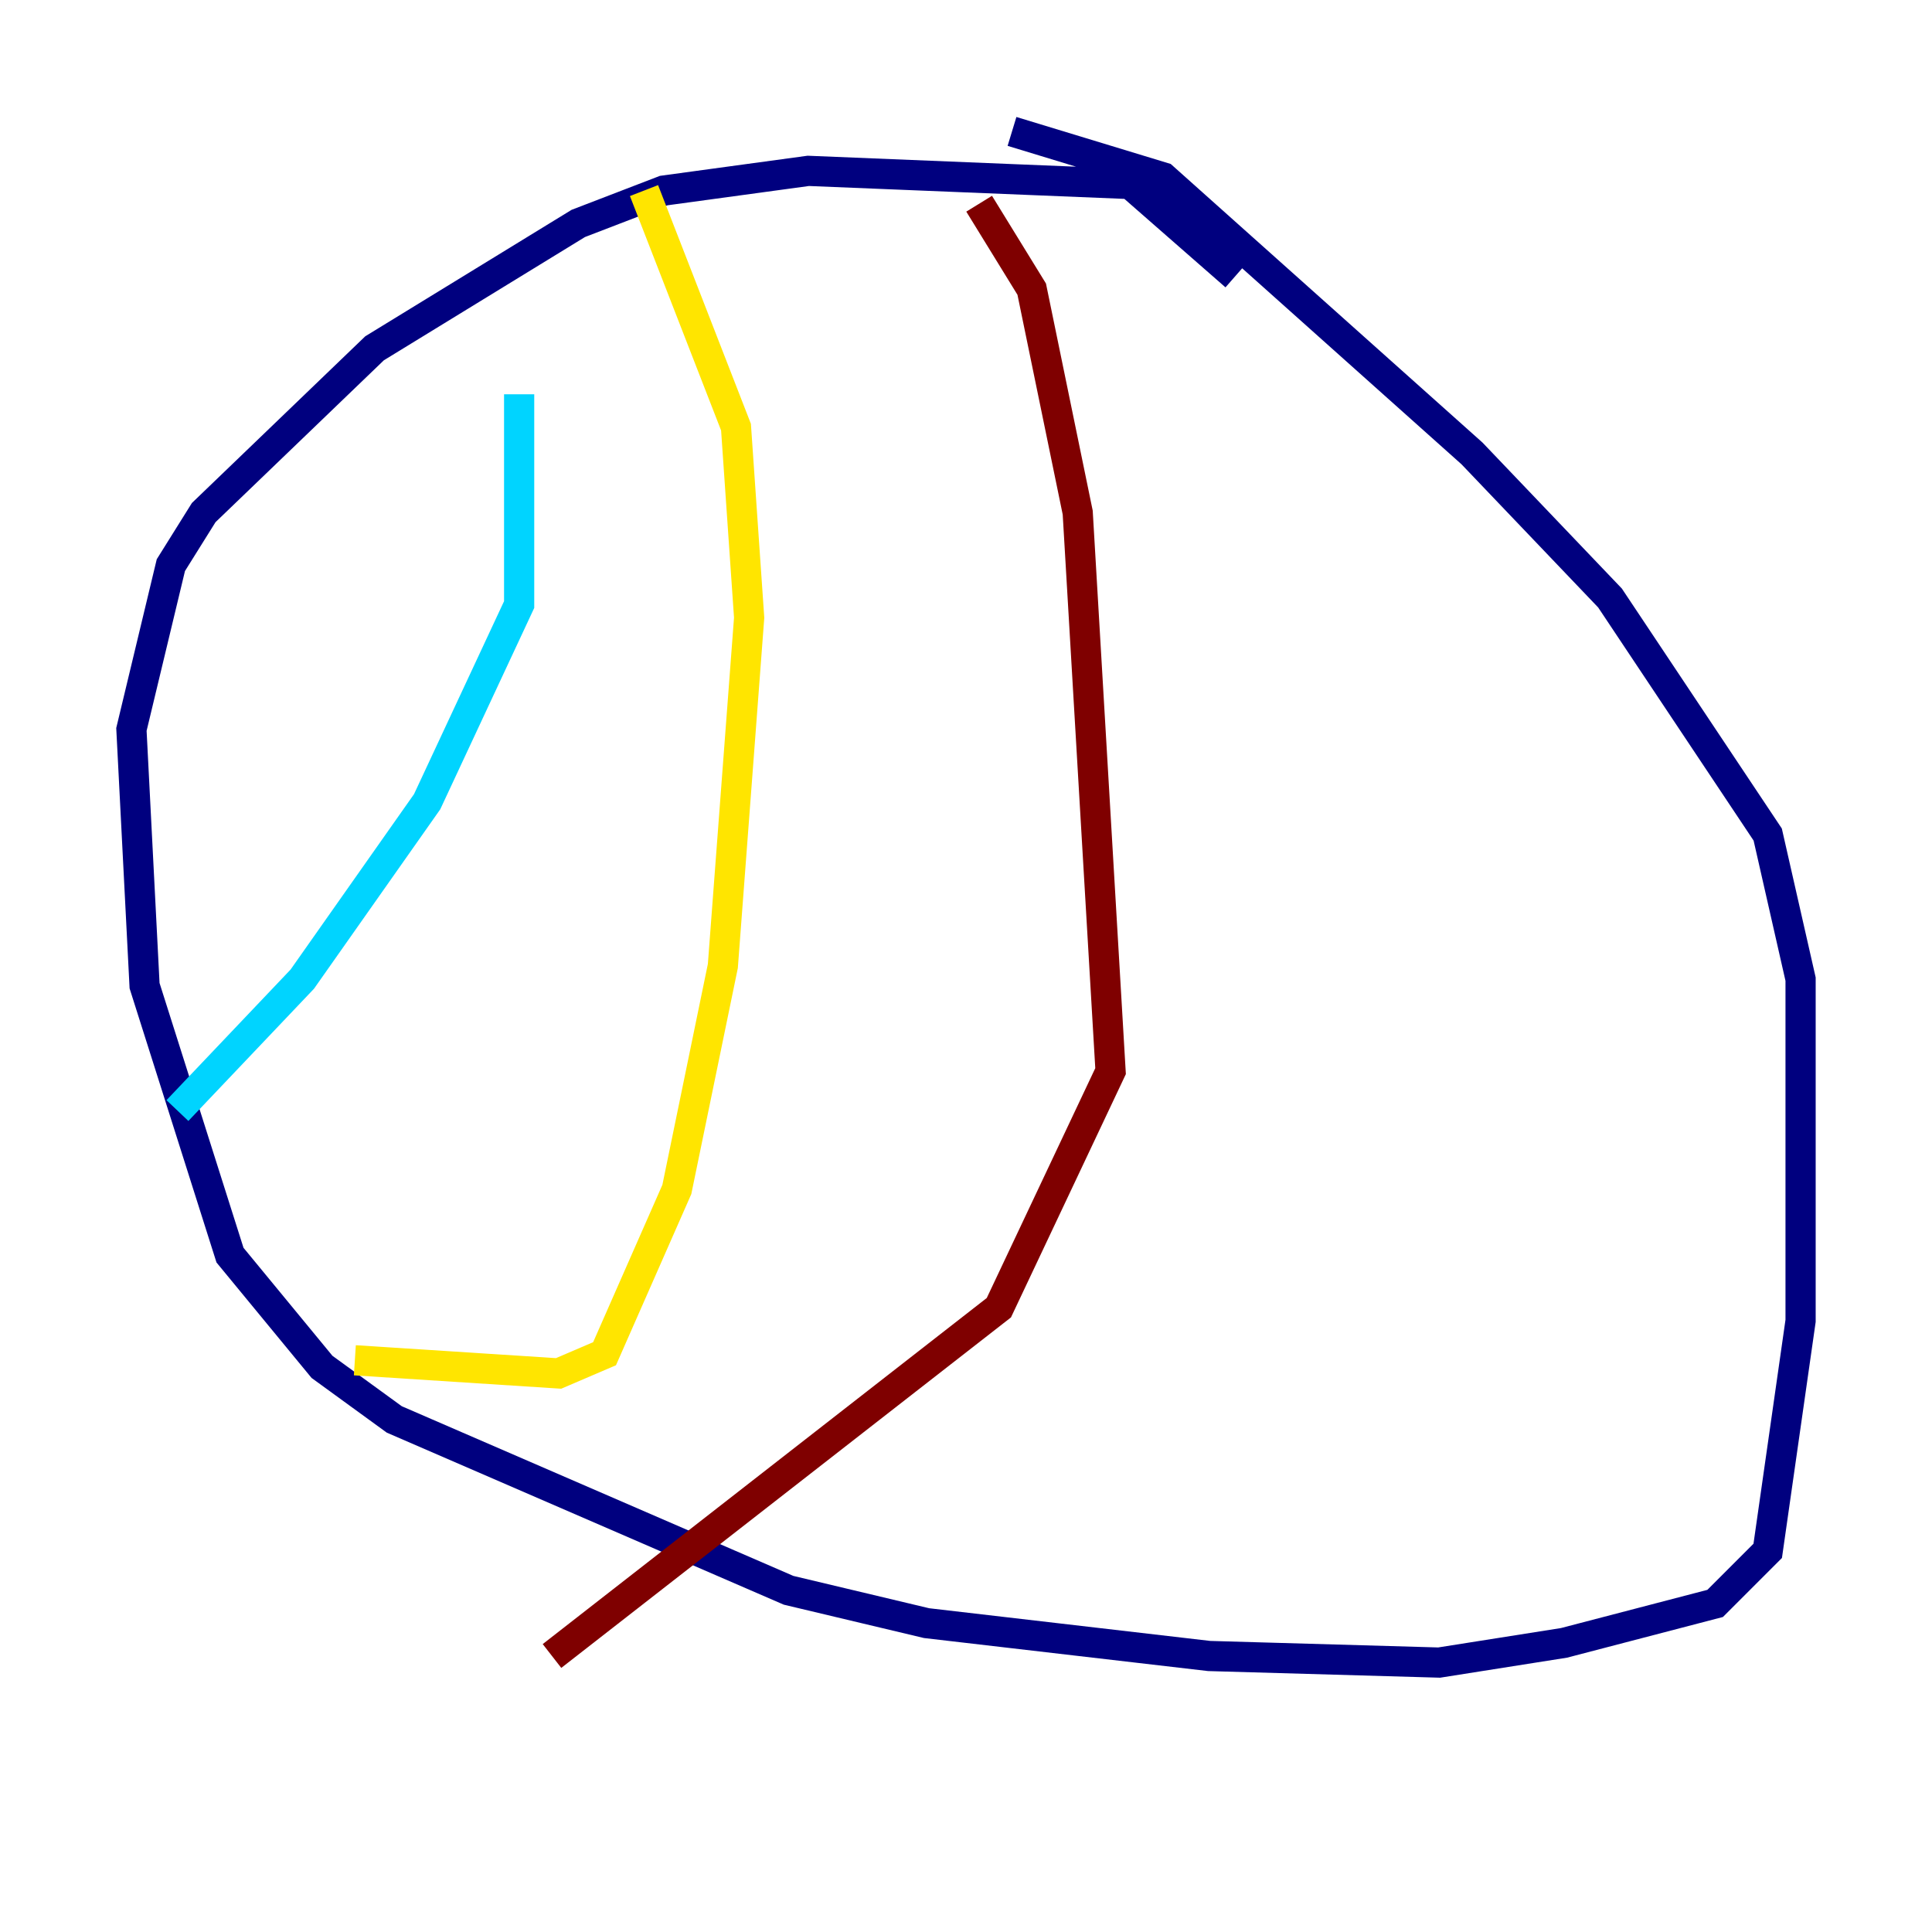 <?xml version="1.0" encoding="utf-8" ?>
<svg baseProfile="tiny" height="128" version="1.2" viewBox="0,0,128,128" width="128" xmlns="http://www.w3.org/2000/svg" xmlns:ev="http://www.w3.org/2001/xml-events" xmlns:xlink="http://www.w3.org/1999/xlink"><defs /><polyline fill="none" points="81.85,18.286 74.884,12.191 53.551,11.32 43.973,12.626 38.313,14.803 24.816,23.075 13.497,33.959 11.32,37.442 8.707,48.327 9.578,65.306 15.238,83.156 21.333,90.558 26.122,94.041 52.245,105.361 61.388,107.537 80.109,109.714 95.347,110.15 103.619,108.844 113.633,106.231 117.116,102.748 119.293,87.51 119.293,64.871 117.116,55.292 106.667,39.619 97.524,30.041 77.061,11.755 67.048,8.707" stroke="#00007f" stroke-width="2" /><polyline fill="none" points="34.395,26.122 34.395,40.054 28.299,53.116 20.027,64.871 11.755,73.578" stroke="#00d4ff" stroke-width="2" /><polyline fill="none" points="42.667,12.626 48.762,28.299 49.633,40.925 47.891,64.0 44.843,78.803 40.054,89.687 37.007,90.993 23.51,90.122" stroke="#ffe500" stroke-width="2" /><polyline fill="none" points="64.871,13.497 68.354,19.157 71.401,33.959 73.578,70.966 66.177,86.639 36.571,109.714" stroke="#7f0000" stroke-width="2" /></svg>